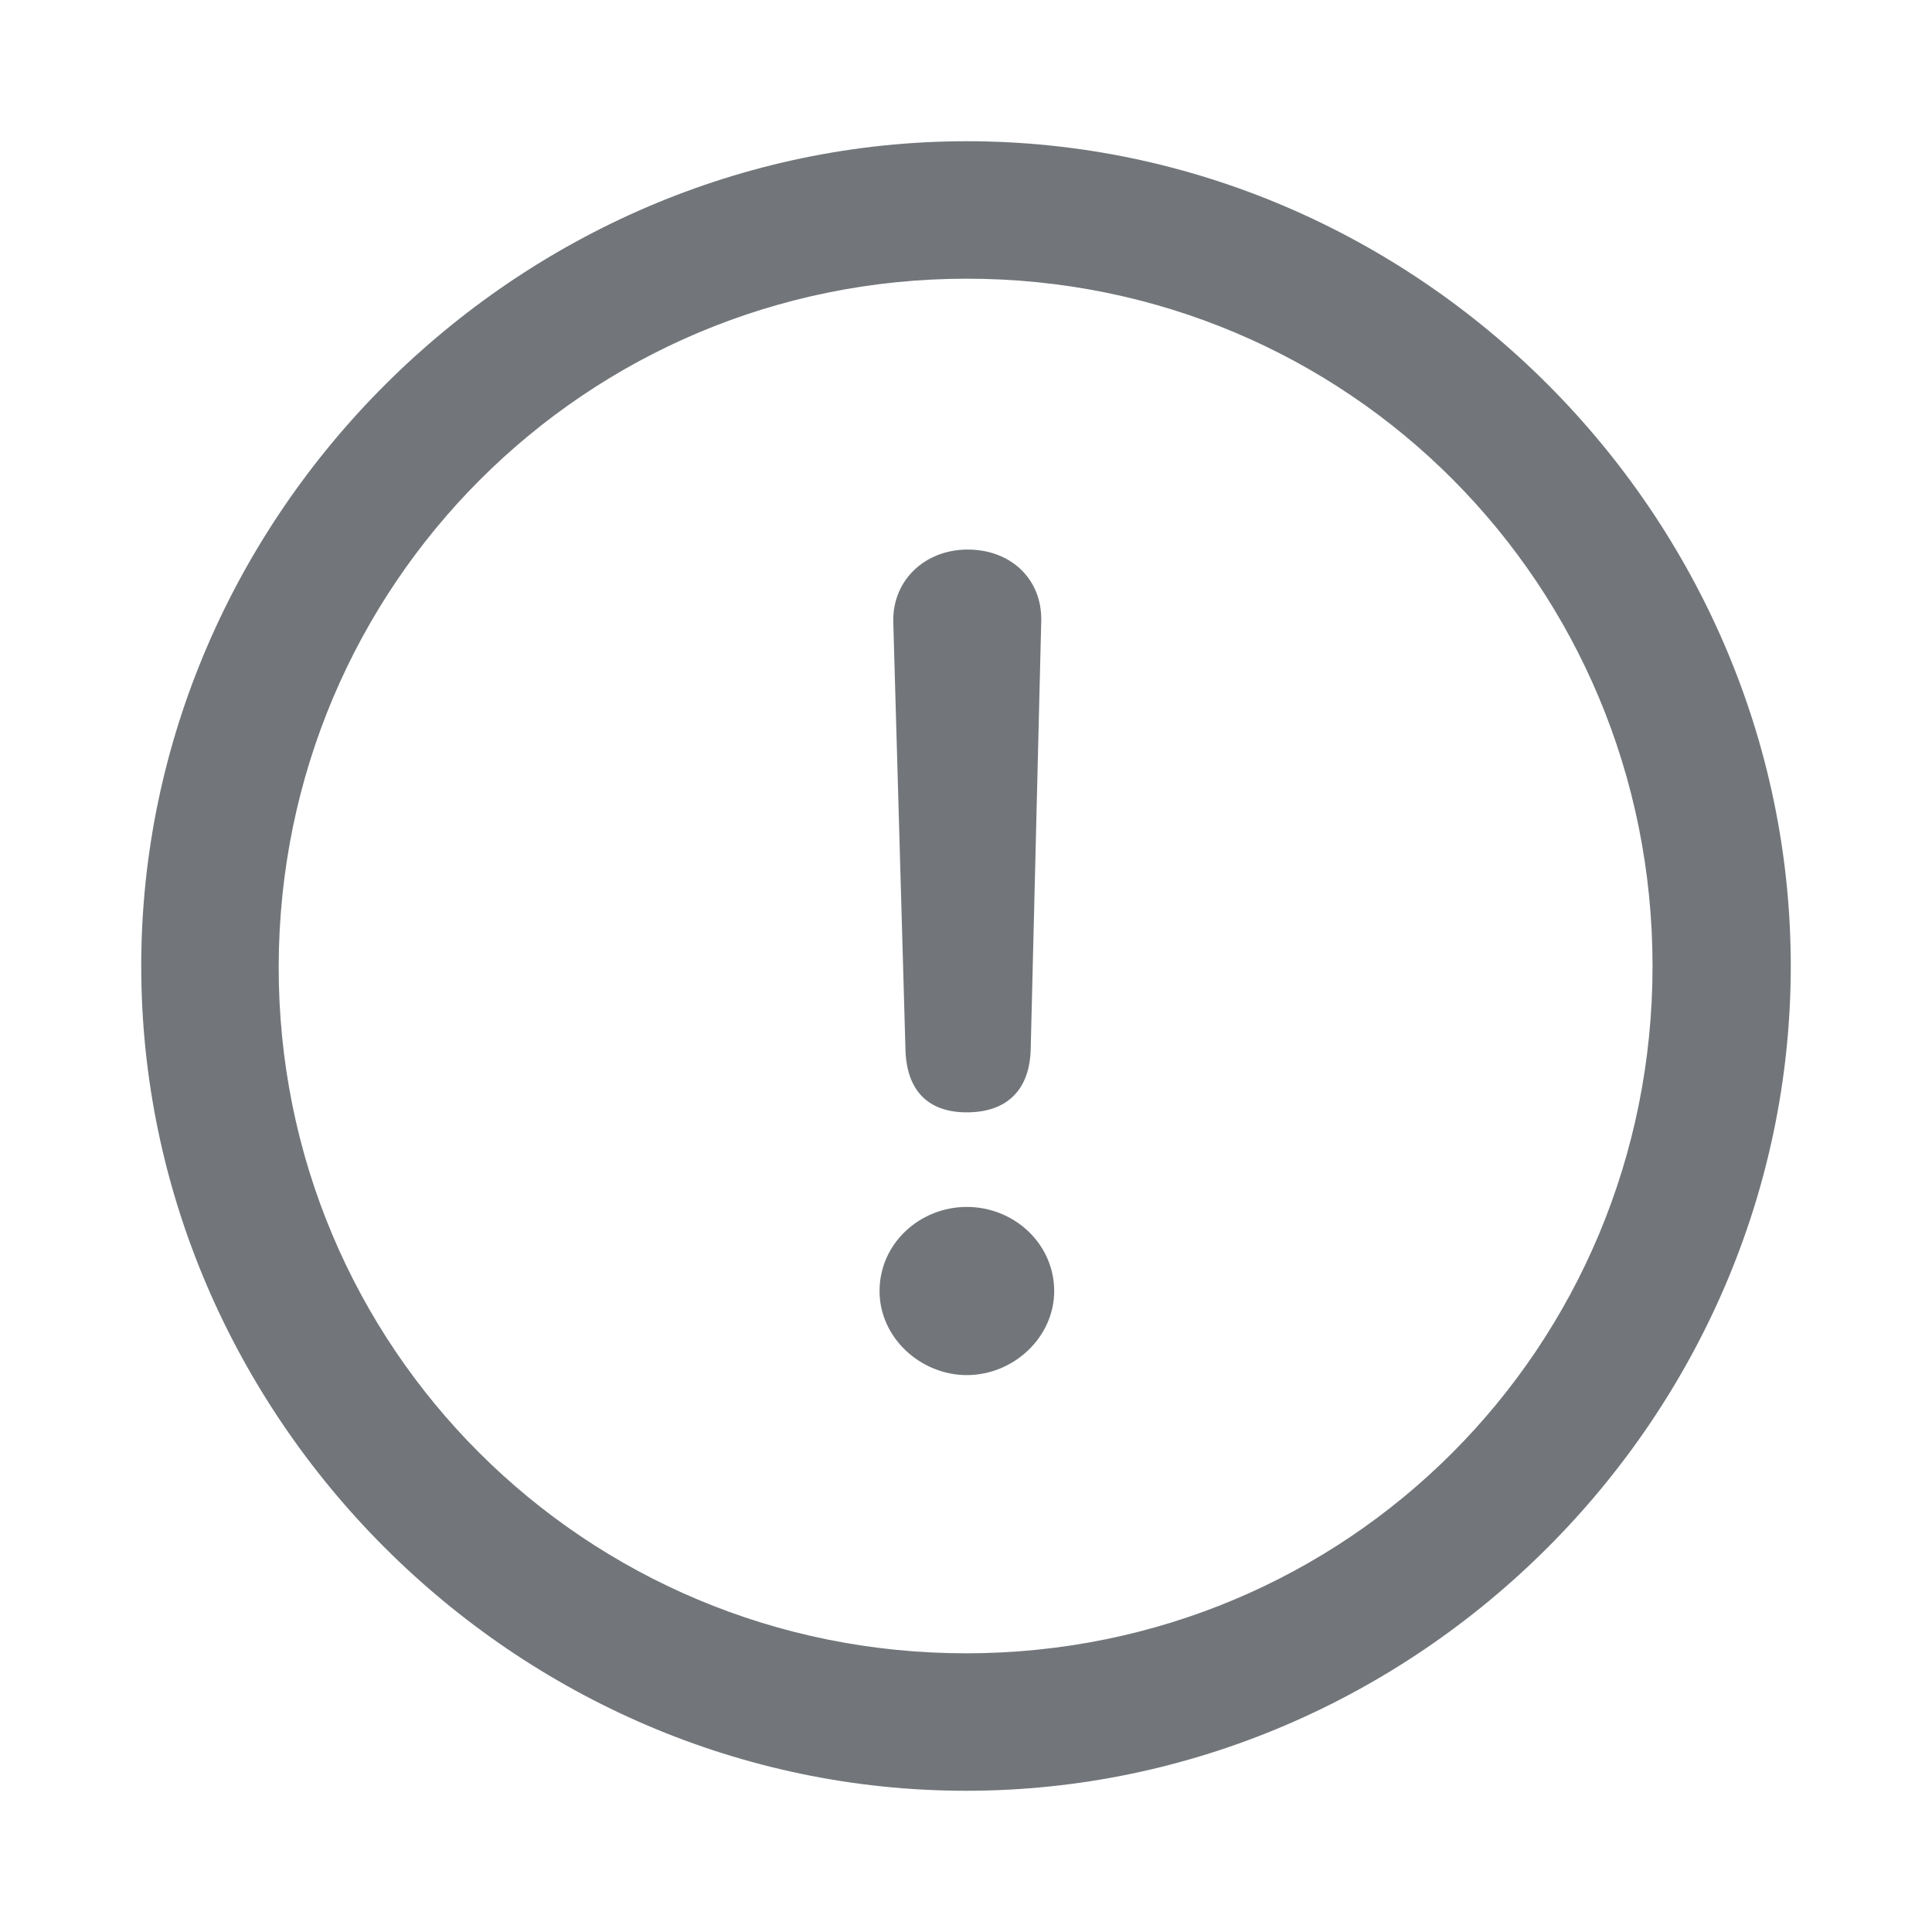 <svg width="20" height="20" viewBox="0 0 20 20" fill="none" xmlns="http://www.w3.org/2000/svg">
<g id="f7:exclamationmark-circle">
<path id="Vector" d="M10 18.538C5.337 18.538 1.462 14.671 1.462 10C1.462 5.337 5.346 1.462 10.008 1.462C14.679 1.462 18.538 5.337 18.538 10C18.538 14.671 14.671 18.538 10 18.538ZM10 17.115C13.951 17.115 17.107 13.95 17.107 10C17.107 6.057 13.96 2.885 10.008 2.885C6.066 2.885 2.894 6.057 2.885 10C2.877 13.951 6.058 17.115 10 17.115M10.008 11.515C9.607 11.515 9.381 11.289 9.373 10.854L9.247 6.434C9.239 6.007 9.574 5.689 10.017 5.689C10.469 5.689 10.787 5.999 10.779 6.425L10.67 10.854C10.662 11.28 10.427 11.515 10.008 11.515ZM10.008 14.235C9.532 14.235 9.105 13.85 9.105 13.365C9.105 12.871 9.523 12.494 10.008 12.494C10.502 12.494 10.913 12.879 10.913 13.365C10.913 13.842 10.494 14.235 10.008 14.235Z" fill="#72767A"/>
</g>
</svg>
